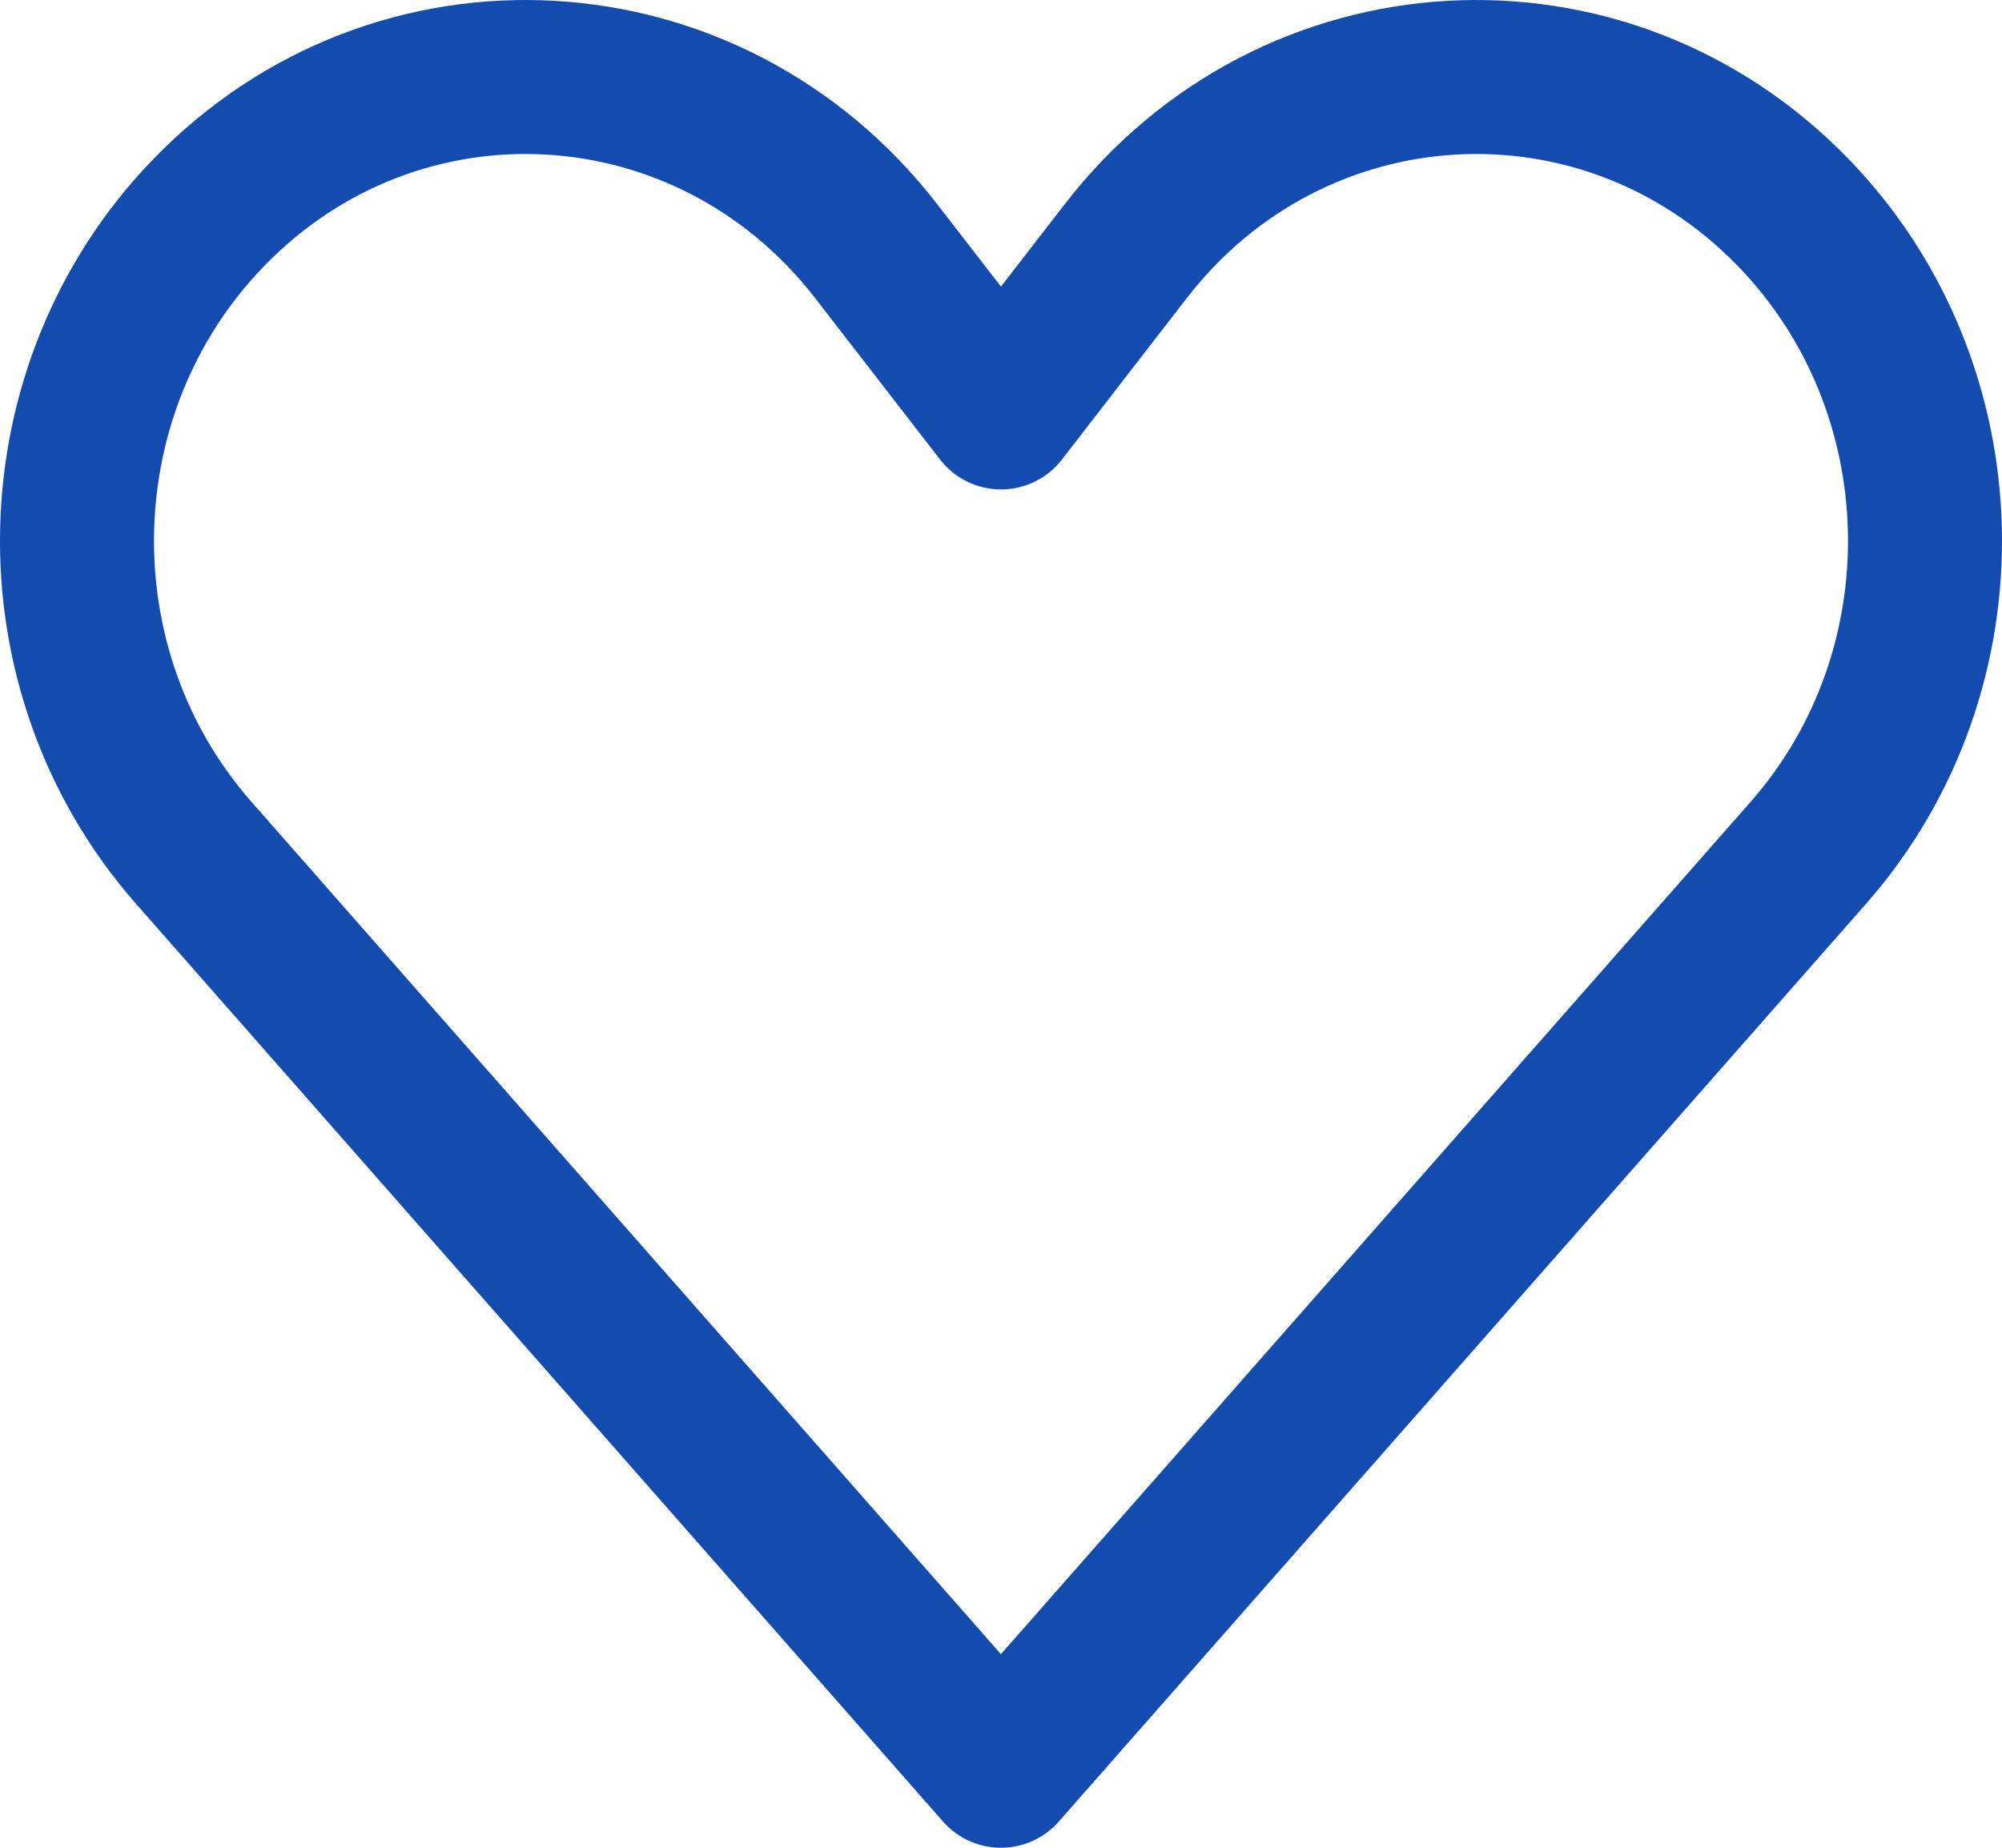 <svg width="26" height="24" viewBox="0 0 26 24" fill="none" xmlns="http://www.w3.org/2000/svg">
<path d="M23.293 2.765C25.493 5.039 25.577 8.698 23.484 11.078L12.999 23L2.516 11.077C0.423 8.698 0.507 5.039 2.707 2.765C5.163 0.225 9.208 0.458 11.378 3.261L13 5.357L14.621 3.261C16.791 0.457 20.837 0.226 23.293 2.765Z" stroke="#134BAF" stroke-width="2" stroke-linecap="round" stroke-linejoin="round"/>
</svg>
